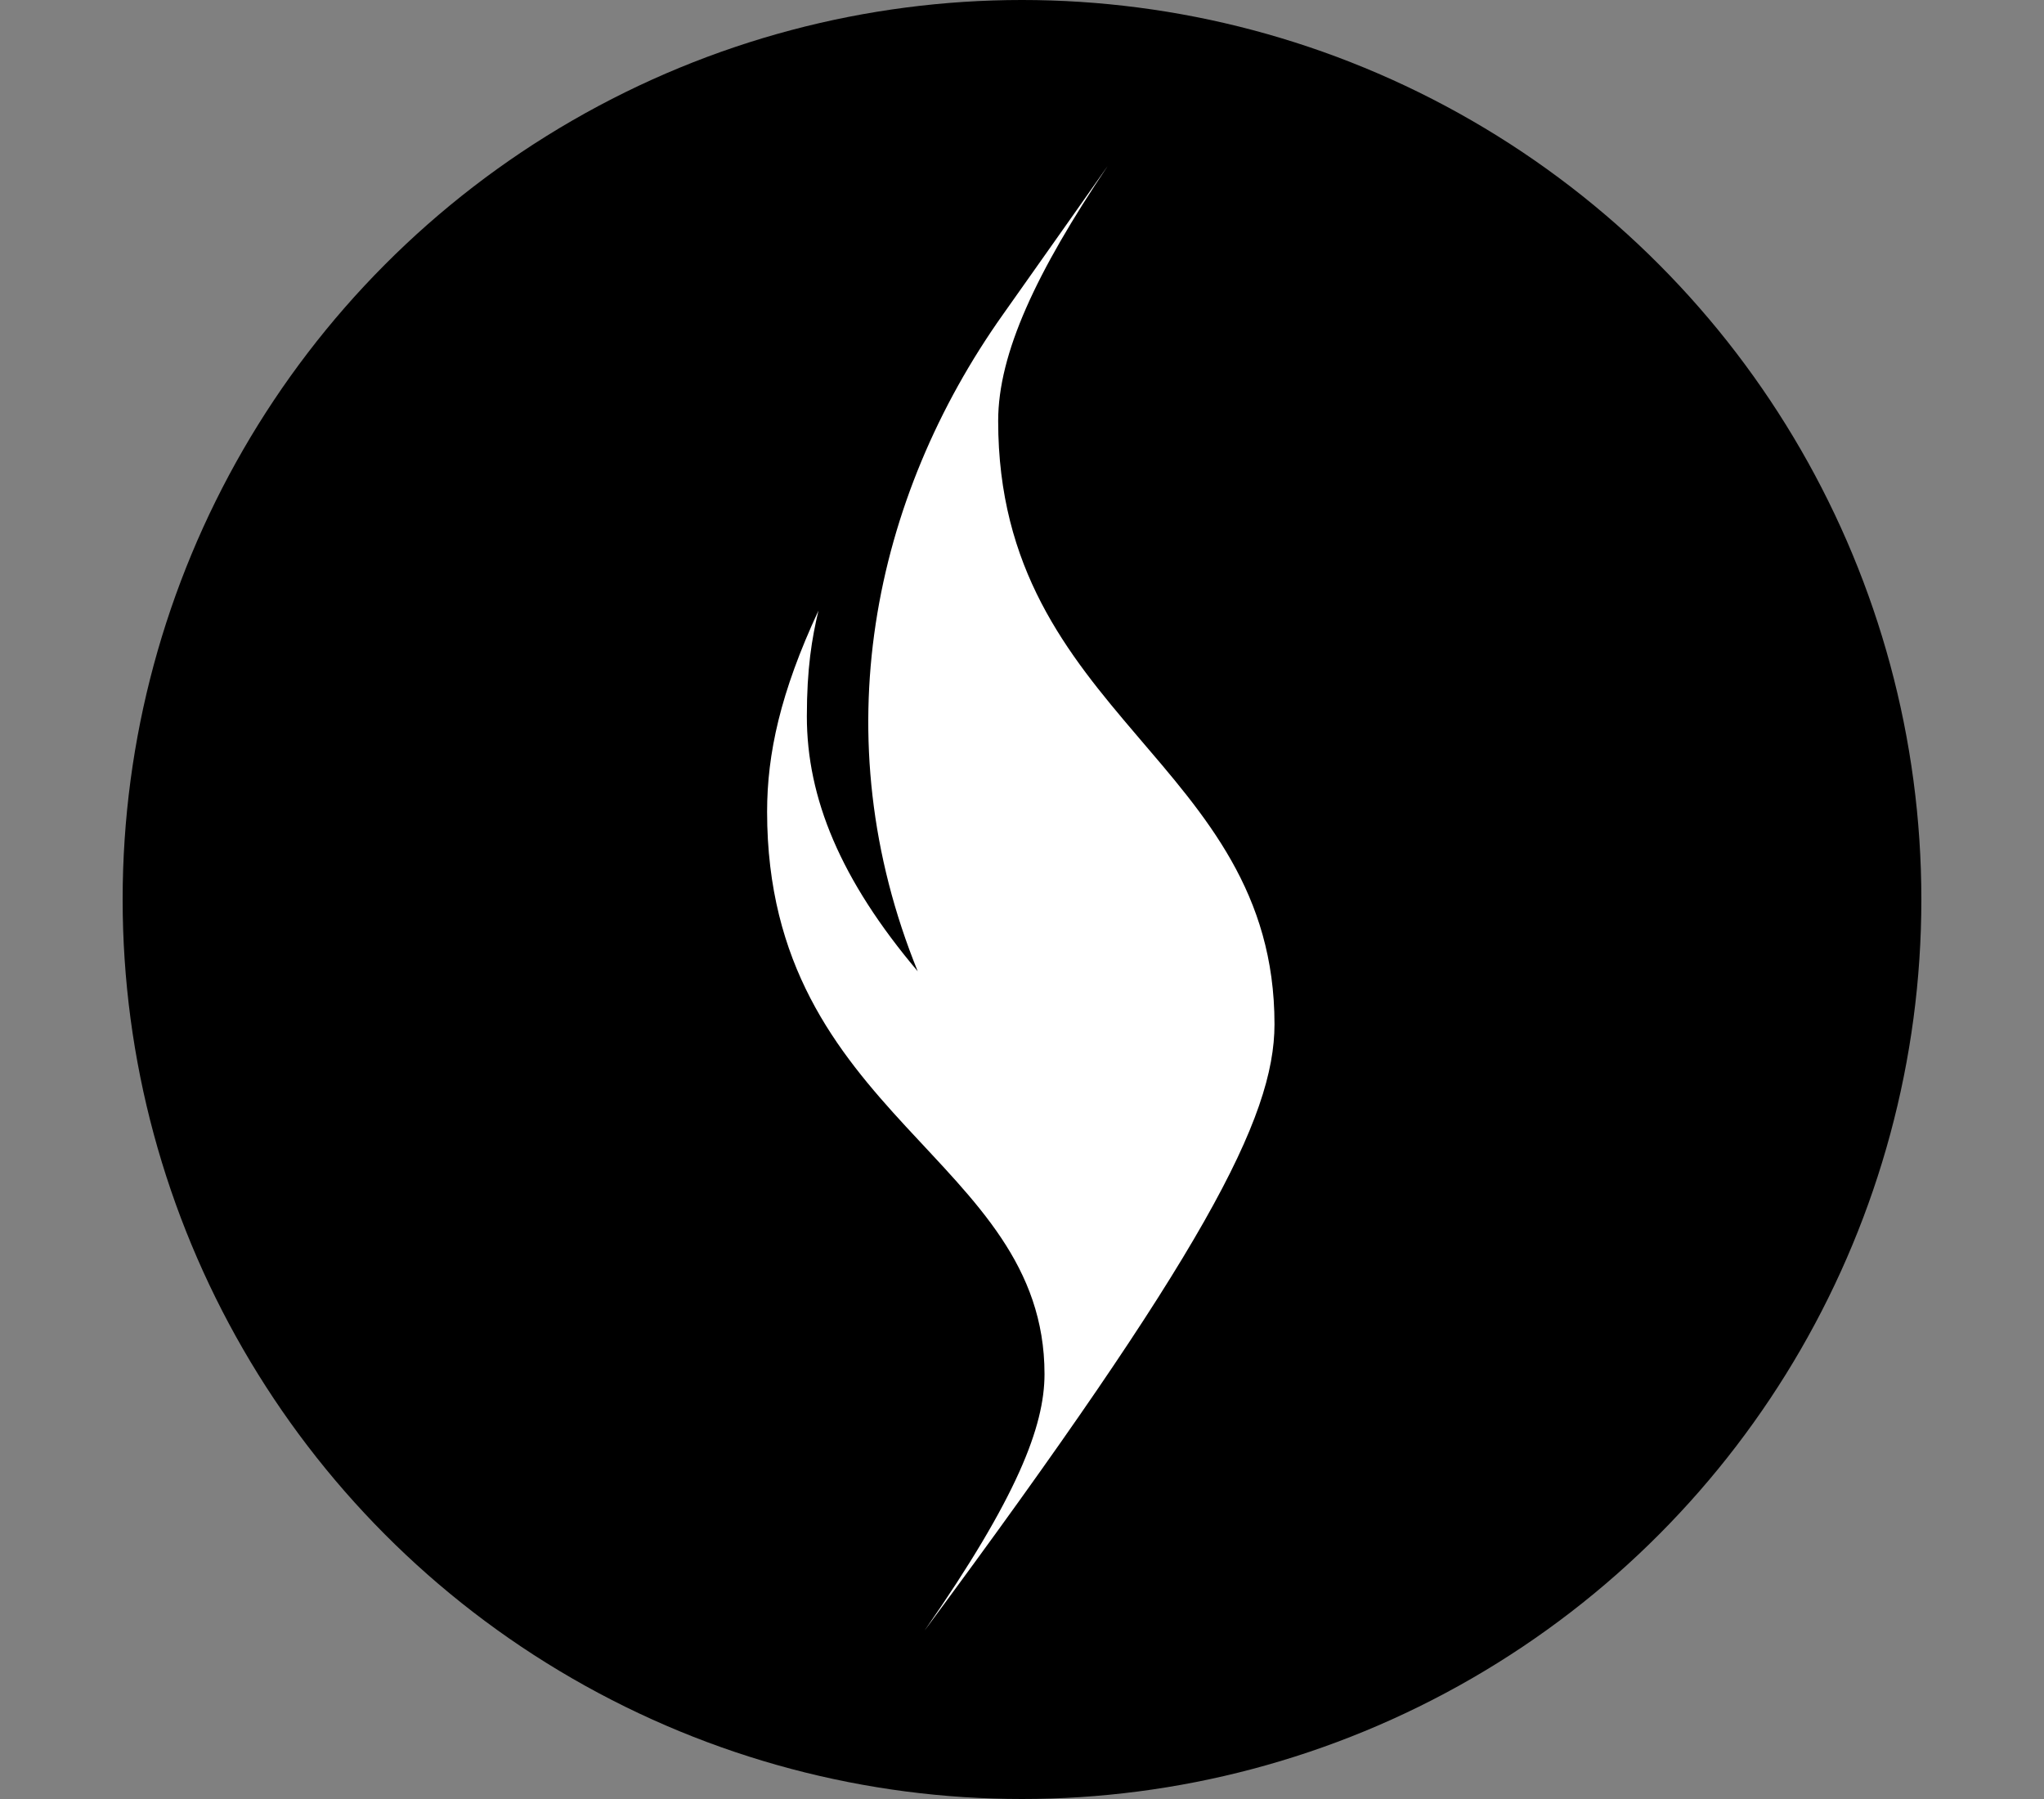 <svg xmlns="http://www.w3.org/2000/svg" version="1.1" xmlns:xlink="http://www.w3.org/1999/xlink" xmlns:svgjs="http://svgjs.dev/svgjs" width="150" height="132"><rect width="100%" height="100%" fill="#808080" stroke="none"/><svg width="150" height="132" viewBox="0 0 748 748" fill="none" xmlns="http://www.w3.org/2000/svg">
  <circle cx="374" cy="374" r="374" fill="black"></circle>
  <path d="M330.821 404.069C298.386 365.77 284.53 331.651 284.53 297.884C284.53 277.926 286.614 265.418 289.357 253.893C273.487 287.976 268 313.485 268 337.519C268 464.822 383.363 481.231 383.363 571.323C383.363 593.073 371.972 622.624 333.46 678C449.482 521.323 479 464.962 479 425.855C479 316.437 364.089 298.06 364.089 175.009C364.089 146.935 379.959 113.132 409.651 69C409.651 69 381.418 109.162 366.173 130.631C311.895 207.09 290.885 306.353 330.751 404.14L330.821 404.069Z" fill="white"></path>
</svg><style>@media (prefers-color-scheme: light) { :root { filter: none; } }
@media (prefers-color-scheme: dark) { :root { filter: none; } }
</style></svg>